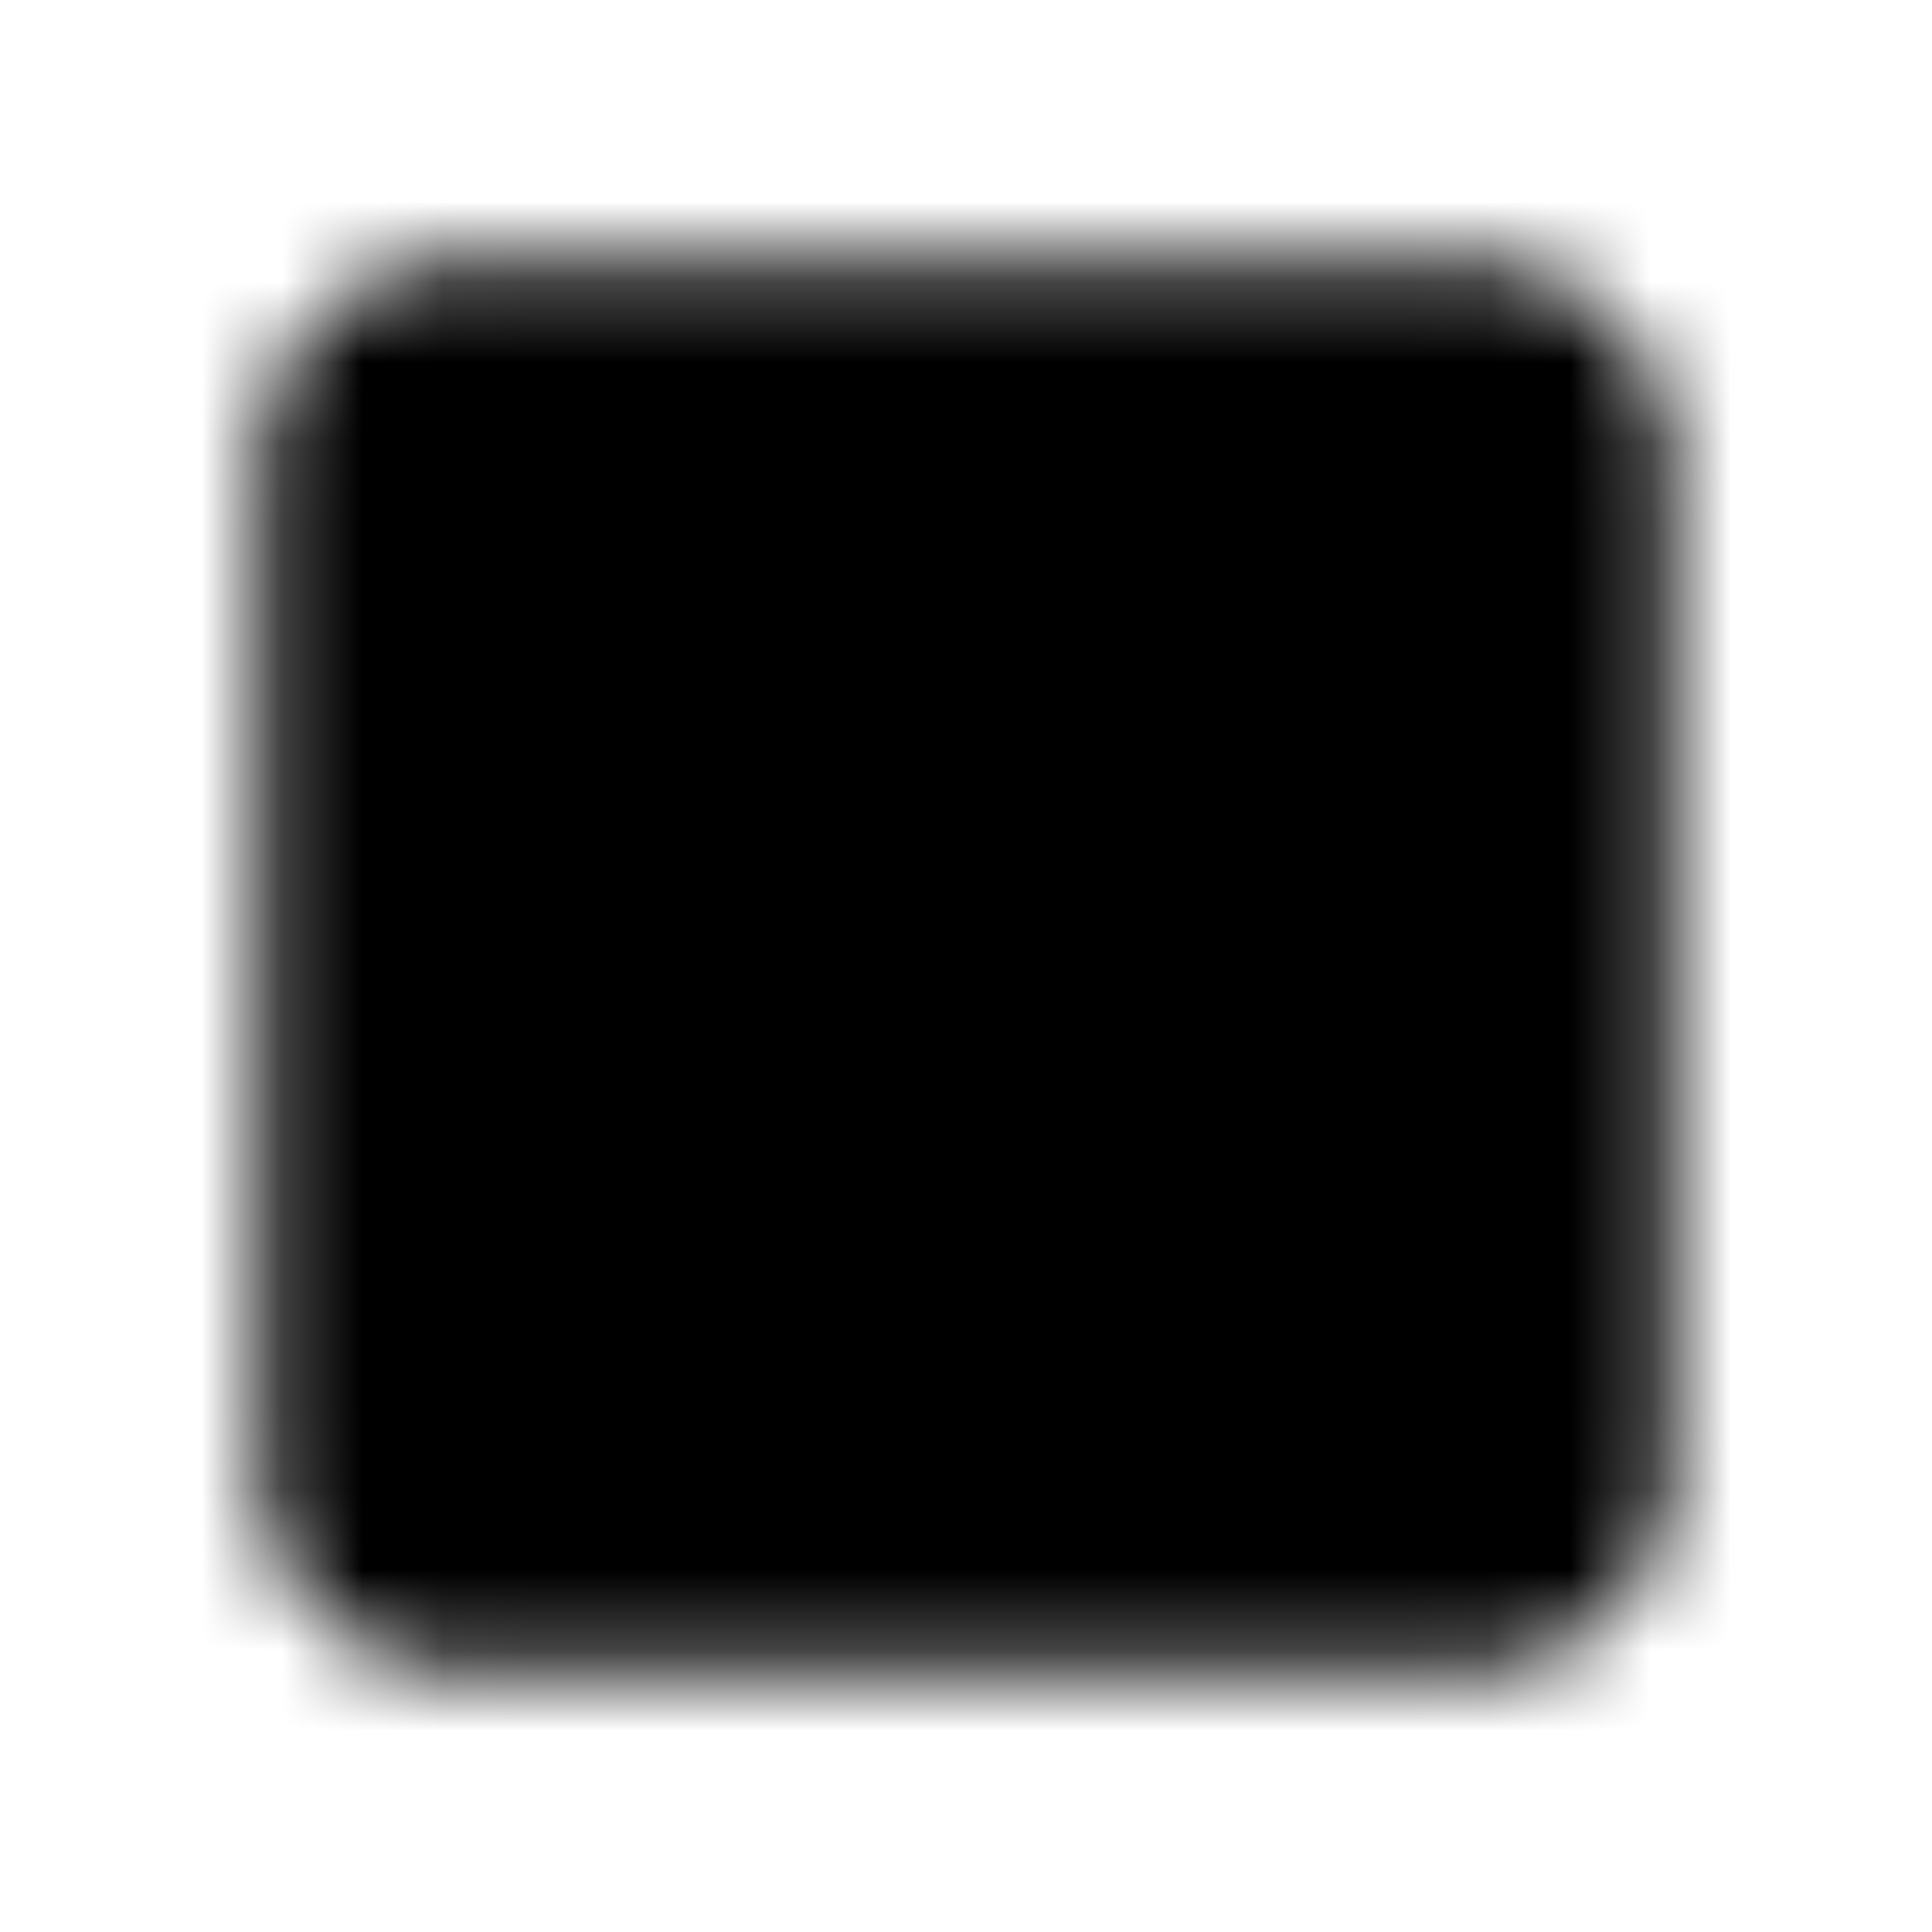 <svg xmlns="http://www.w3.org/2000/svg" width="24" height="24" fill="currentColor" class="icon-square-solid" viewBox="0 0 24 24">
  <mask id="a" width="18" height="18" x="3" y="3" maskUnits="userSpaceOnUse" style="mask-type:alpha">
    <path d="M3.25 5.75c0-1.367 1.094-2.5 2.5-2.5h12.5c1.367 0 2.5 1.133 2.5 2.5v12.5c0 1.406-1.133 2.5-2.5 2.5H5.75a2.47 2.47 0 0 1-2.5-2.5z"/>
  </mask>
  <g mask="url(#a)">
    <path d="M0 0h24v24H0z"/>
  </g>
</svg>